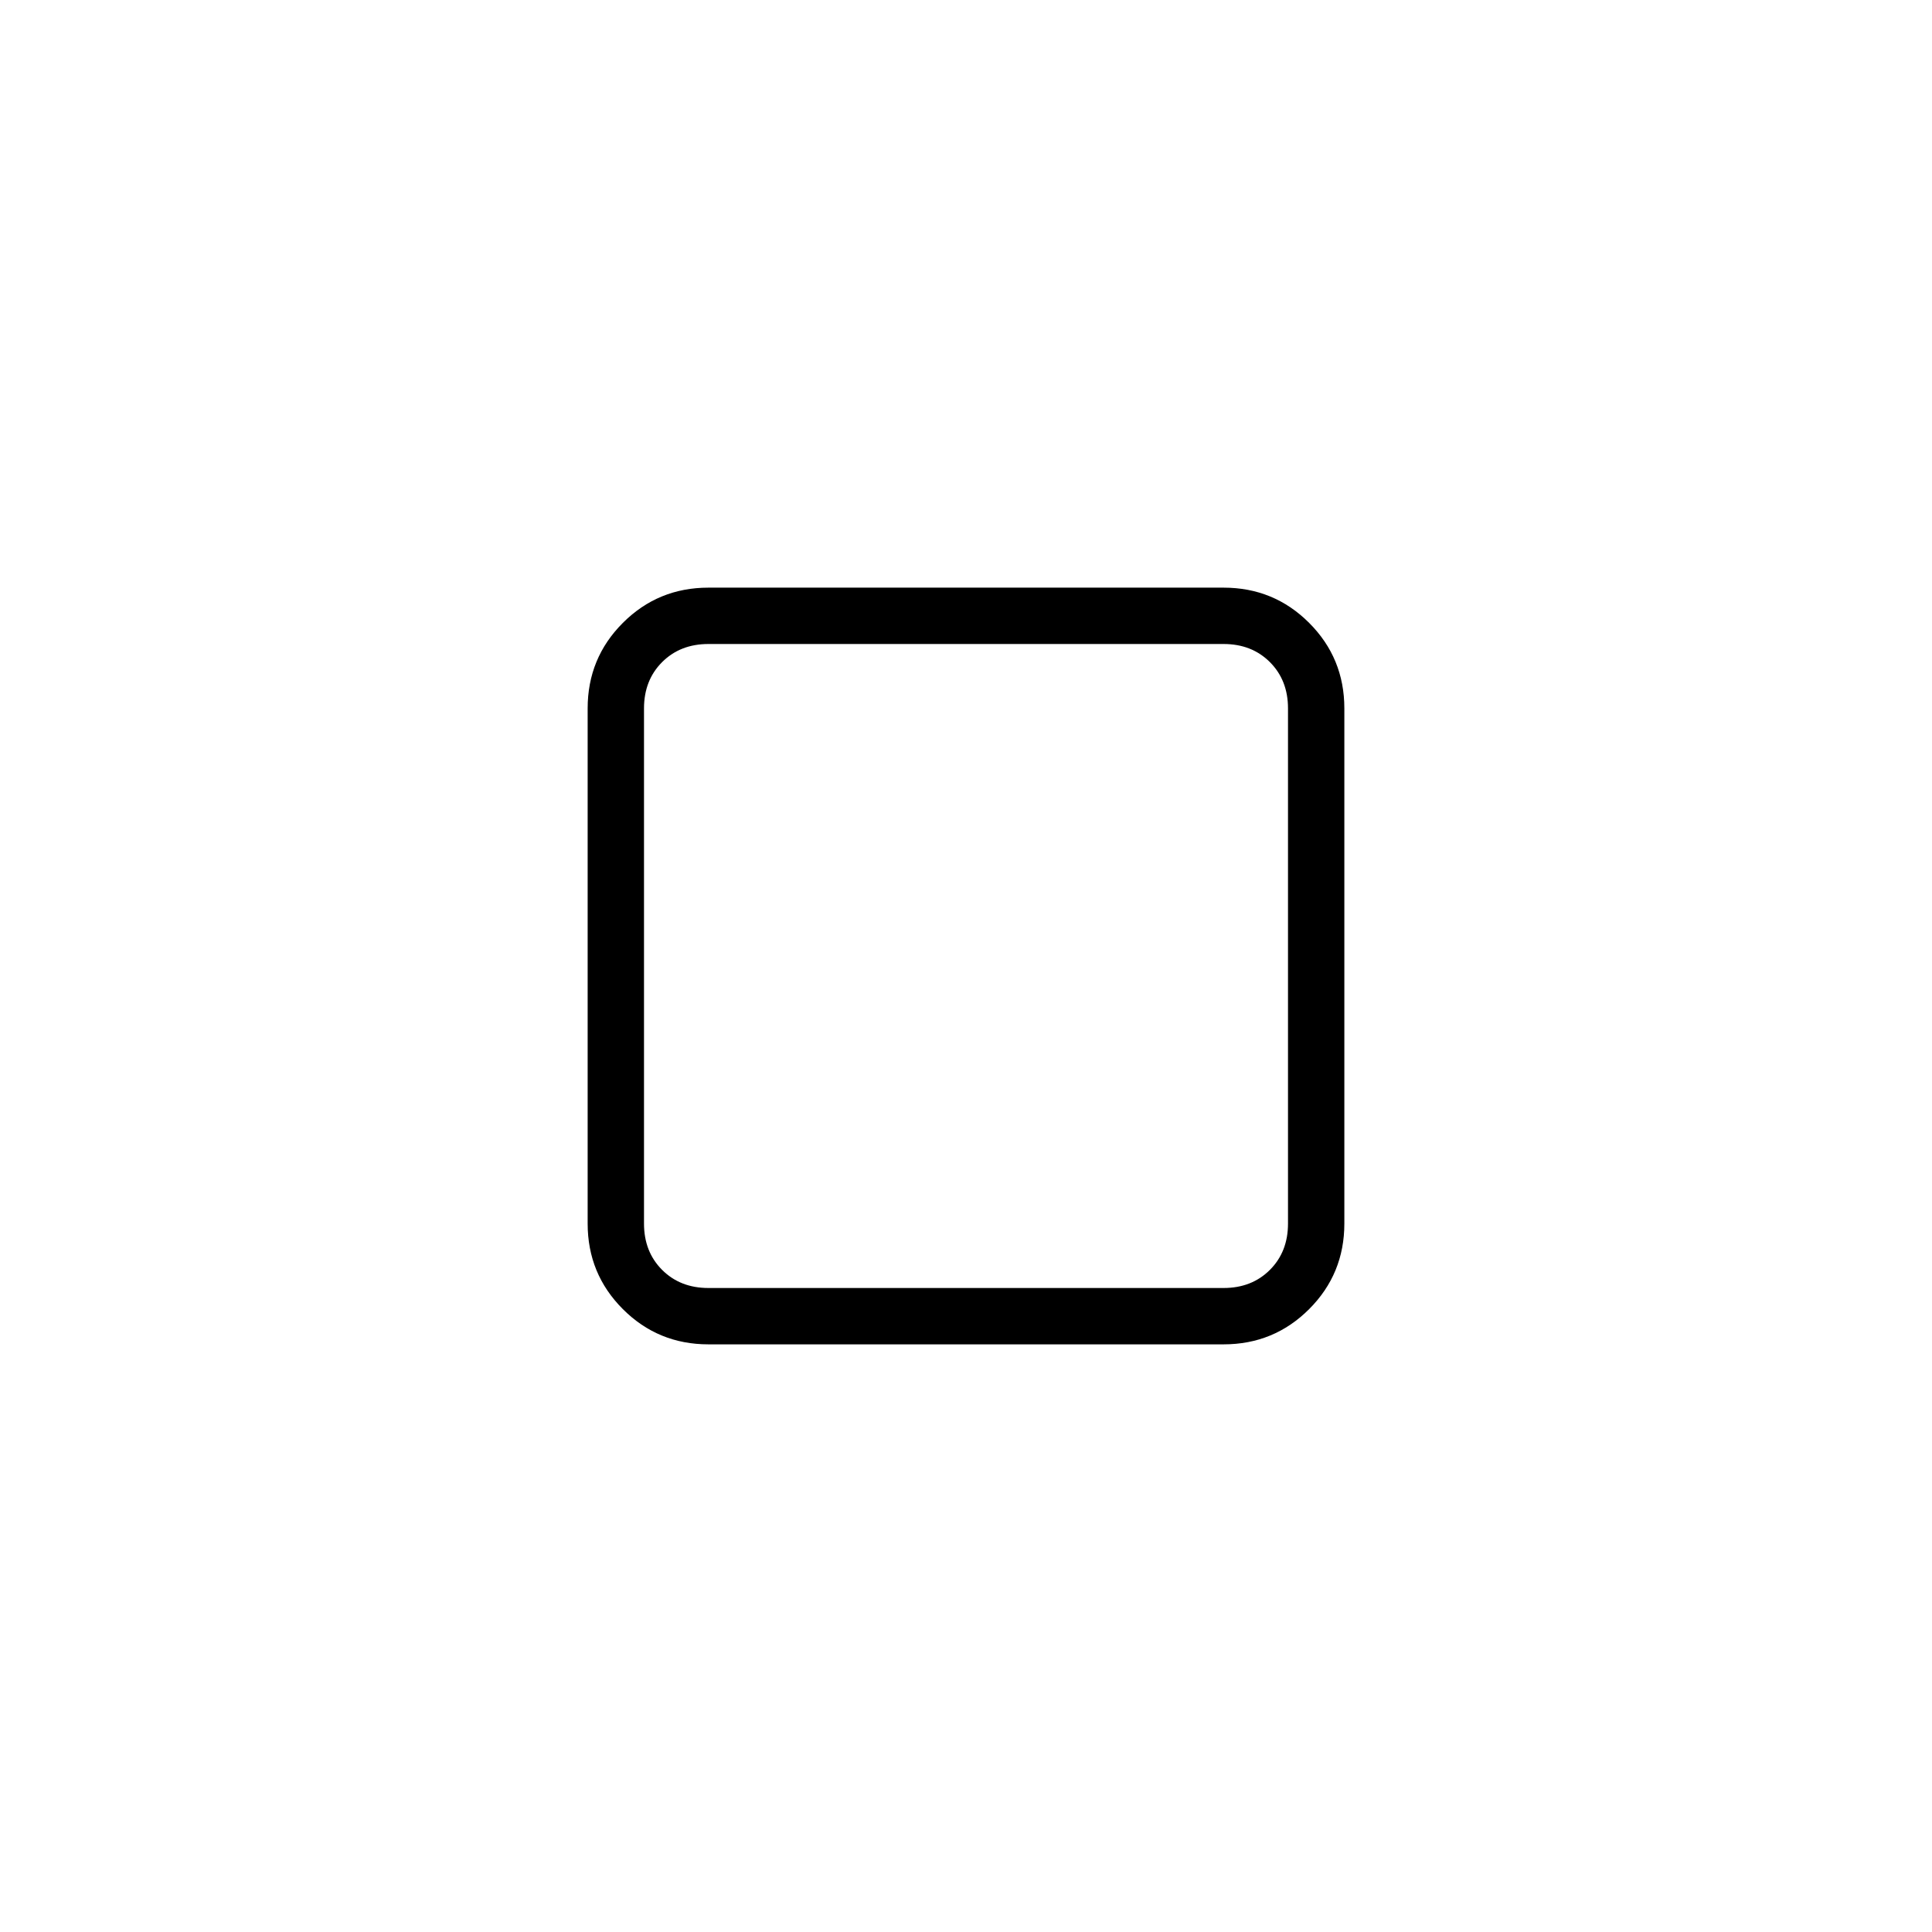 <svg xmlns="http://www.w3.org/2000/svg" height="24" viewBox="0 -960 960 960" width="24"><path d="M292-352v-256q0-25 17.5-42.5T352-668h256q25 0 42.5 17.5T668-608v256q0 25-17.5 42.5T608-292H352q-25 0-42.5-17.5T292-352Zm60 32h256q14 0 23-9t9-23v-256q0-14-9-23t-23-9H352q-14 0-23 9t-9 23v256q0 14 9 23t23 9Zm128-160Z"/></svg>